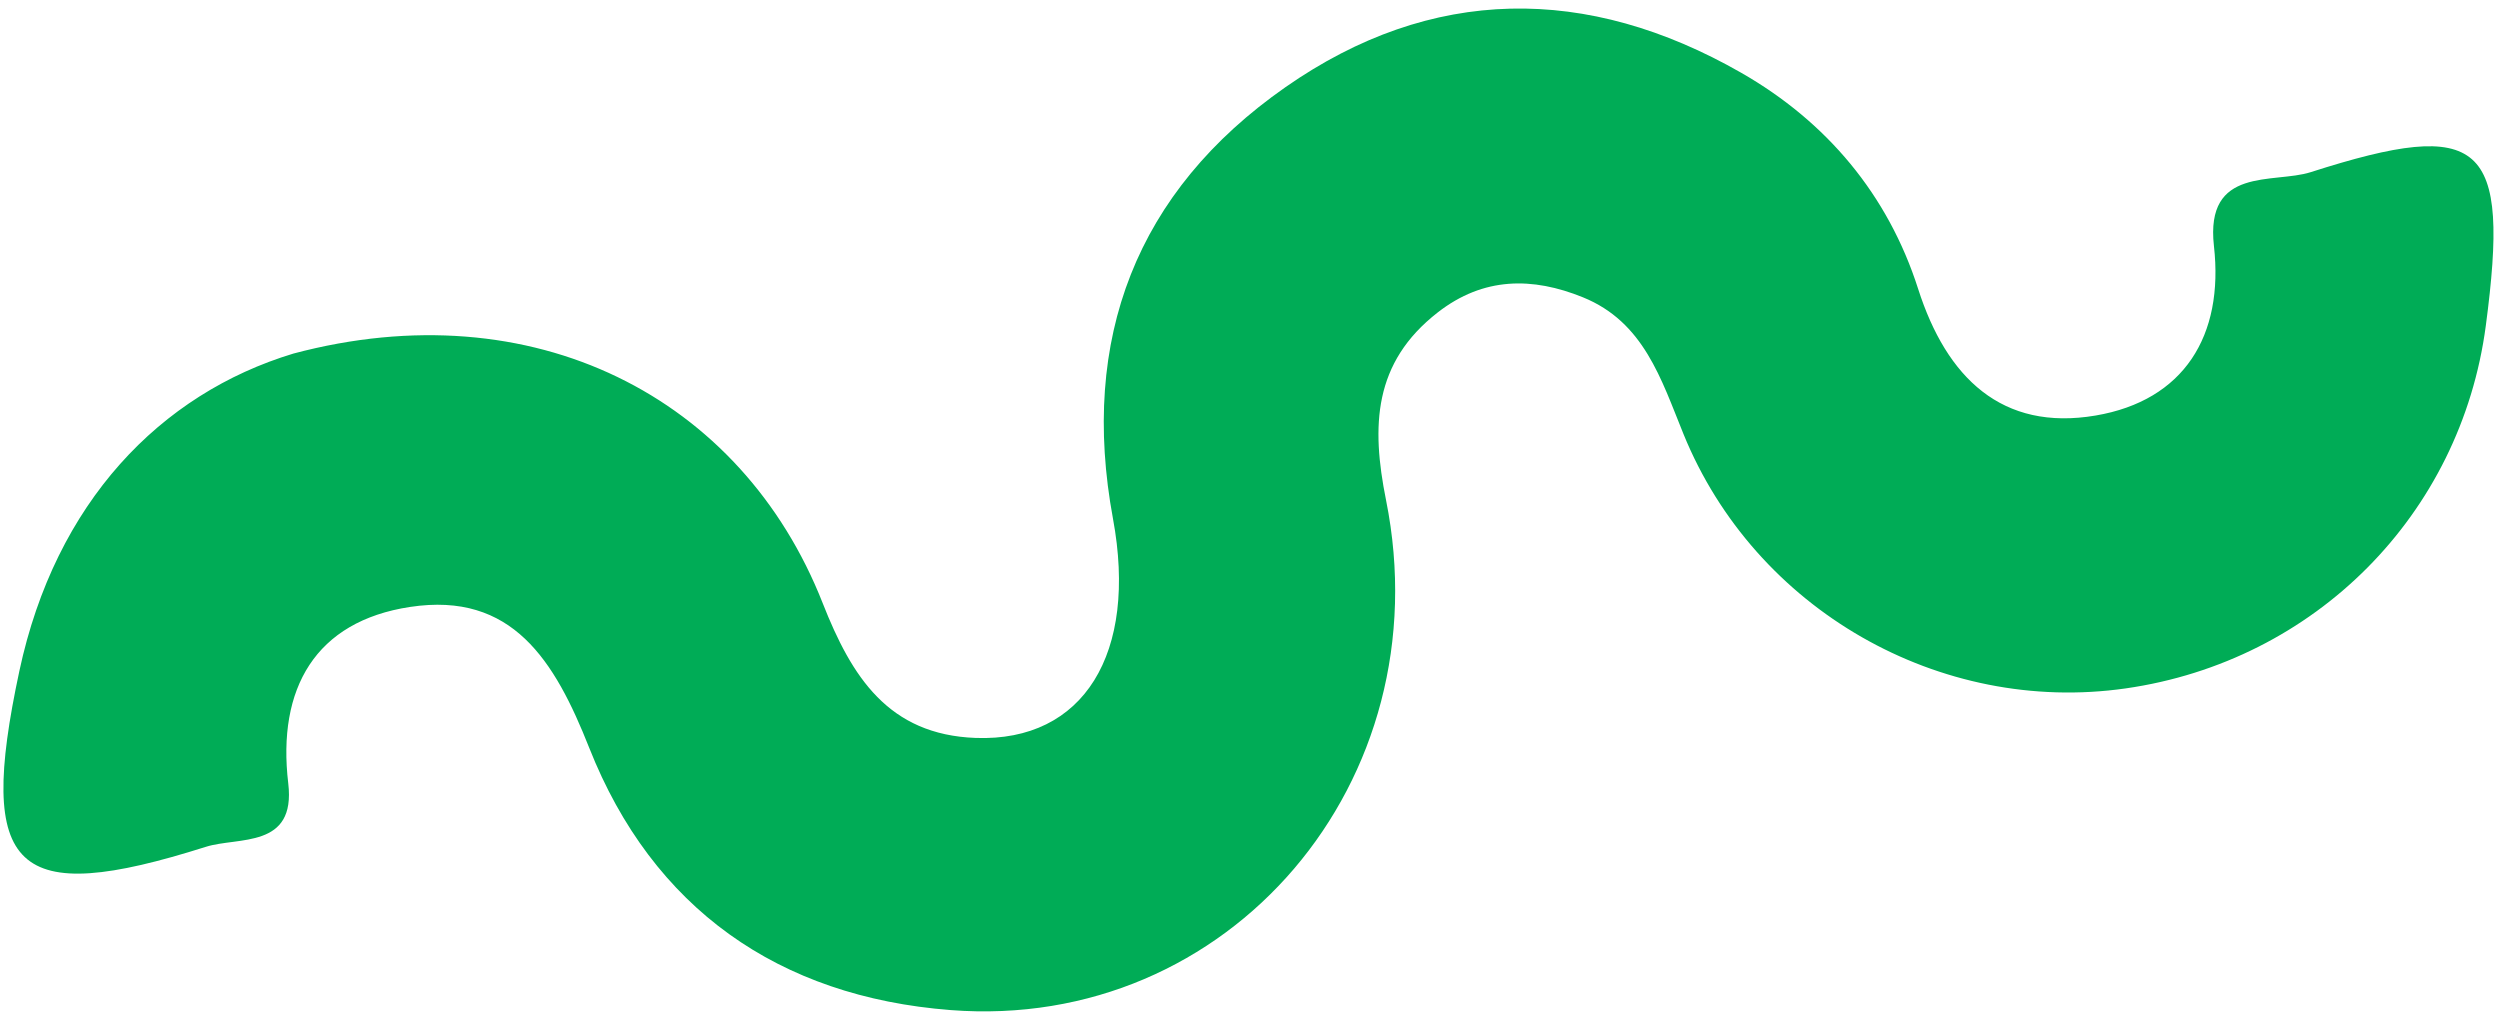 <svg width="236" height="96" viewBox="0 0 236 96" fill="none" xmlns="http://www.w3.org/2000/svg">
<g style="mix-blend-mode:darken">
<path d="M27.696 33.377C50.297 27.361 69.989 37.426 77.663 56.939C80.397 63.888 83.859 69.358 92.104 69.661C102.305 70.034 107.42 61.687 105.066 48.97C101.928 32.007 107.25 18.068 121.356 8.223C135.15 -1.404 149.839 -1.448 164.365 6.867C172.441 11.488 178.229 18.384 181.074 27.276C183.757 35.661 188.985 40.728 197.823 39.227C206.161 37.81 209.951 31.699 208.996 23.227C208.144 15.653 214.644 17.369 218.131 16.252C234.417 11.031 236.955 13.421 234.66 30.75C232.3 48.572 218.541 62.426 200.656 64.987C183.132 67.498 165.666 57.559 158.917 40.963C156.81 35.779 155.174 30.392 149.422 28.063C144.671 26.136 140.045 26.128 135.723 29.493C129.644 34.225 129.436 40.212 130.84 47.2C136.185 73.775 116.05 97.394 89.732 95.351C73.495 94.093 61.614 85.749 55.622 70.594C52.363 62.354 48.358 55.831 38.714 57.294C29.773 58.65 26.147 64.988 27.211 73.951C27.947 80.143 22.489 78.974 19.437 79.939C1.381 85.66 -2.236 82.329 1.83 63.334C5.237 47.421 15.133 37.18 27.696 33.377Z" fill="#00AC56"/>
</g>
</svg>
